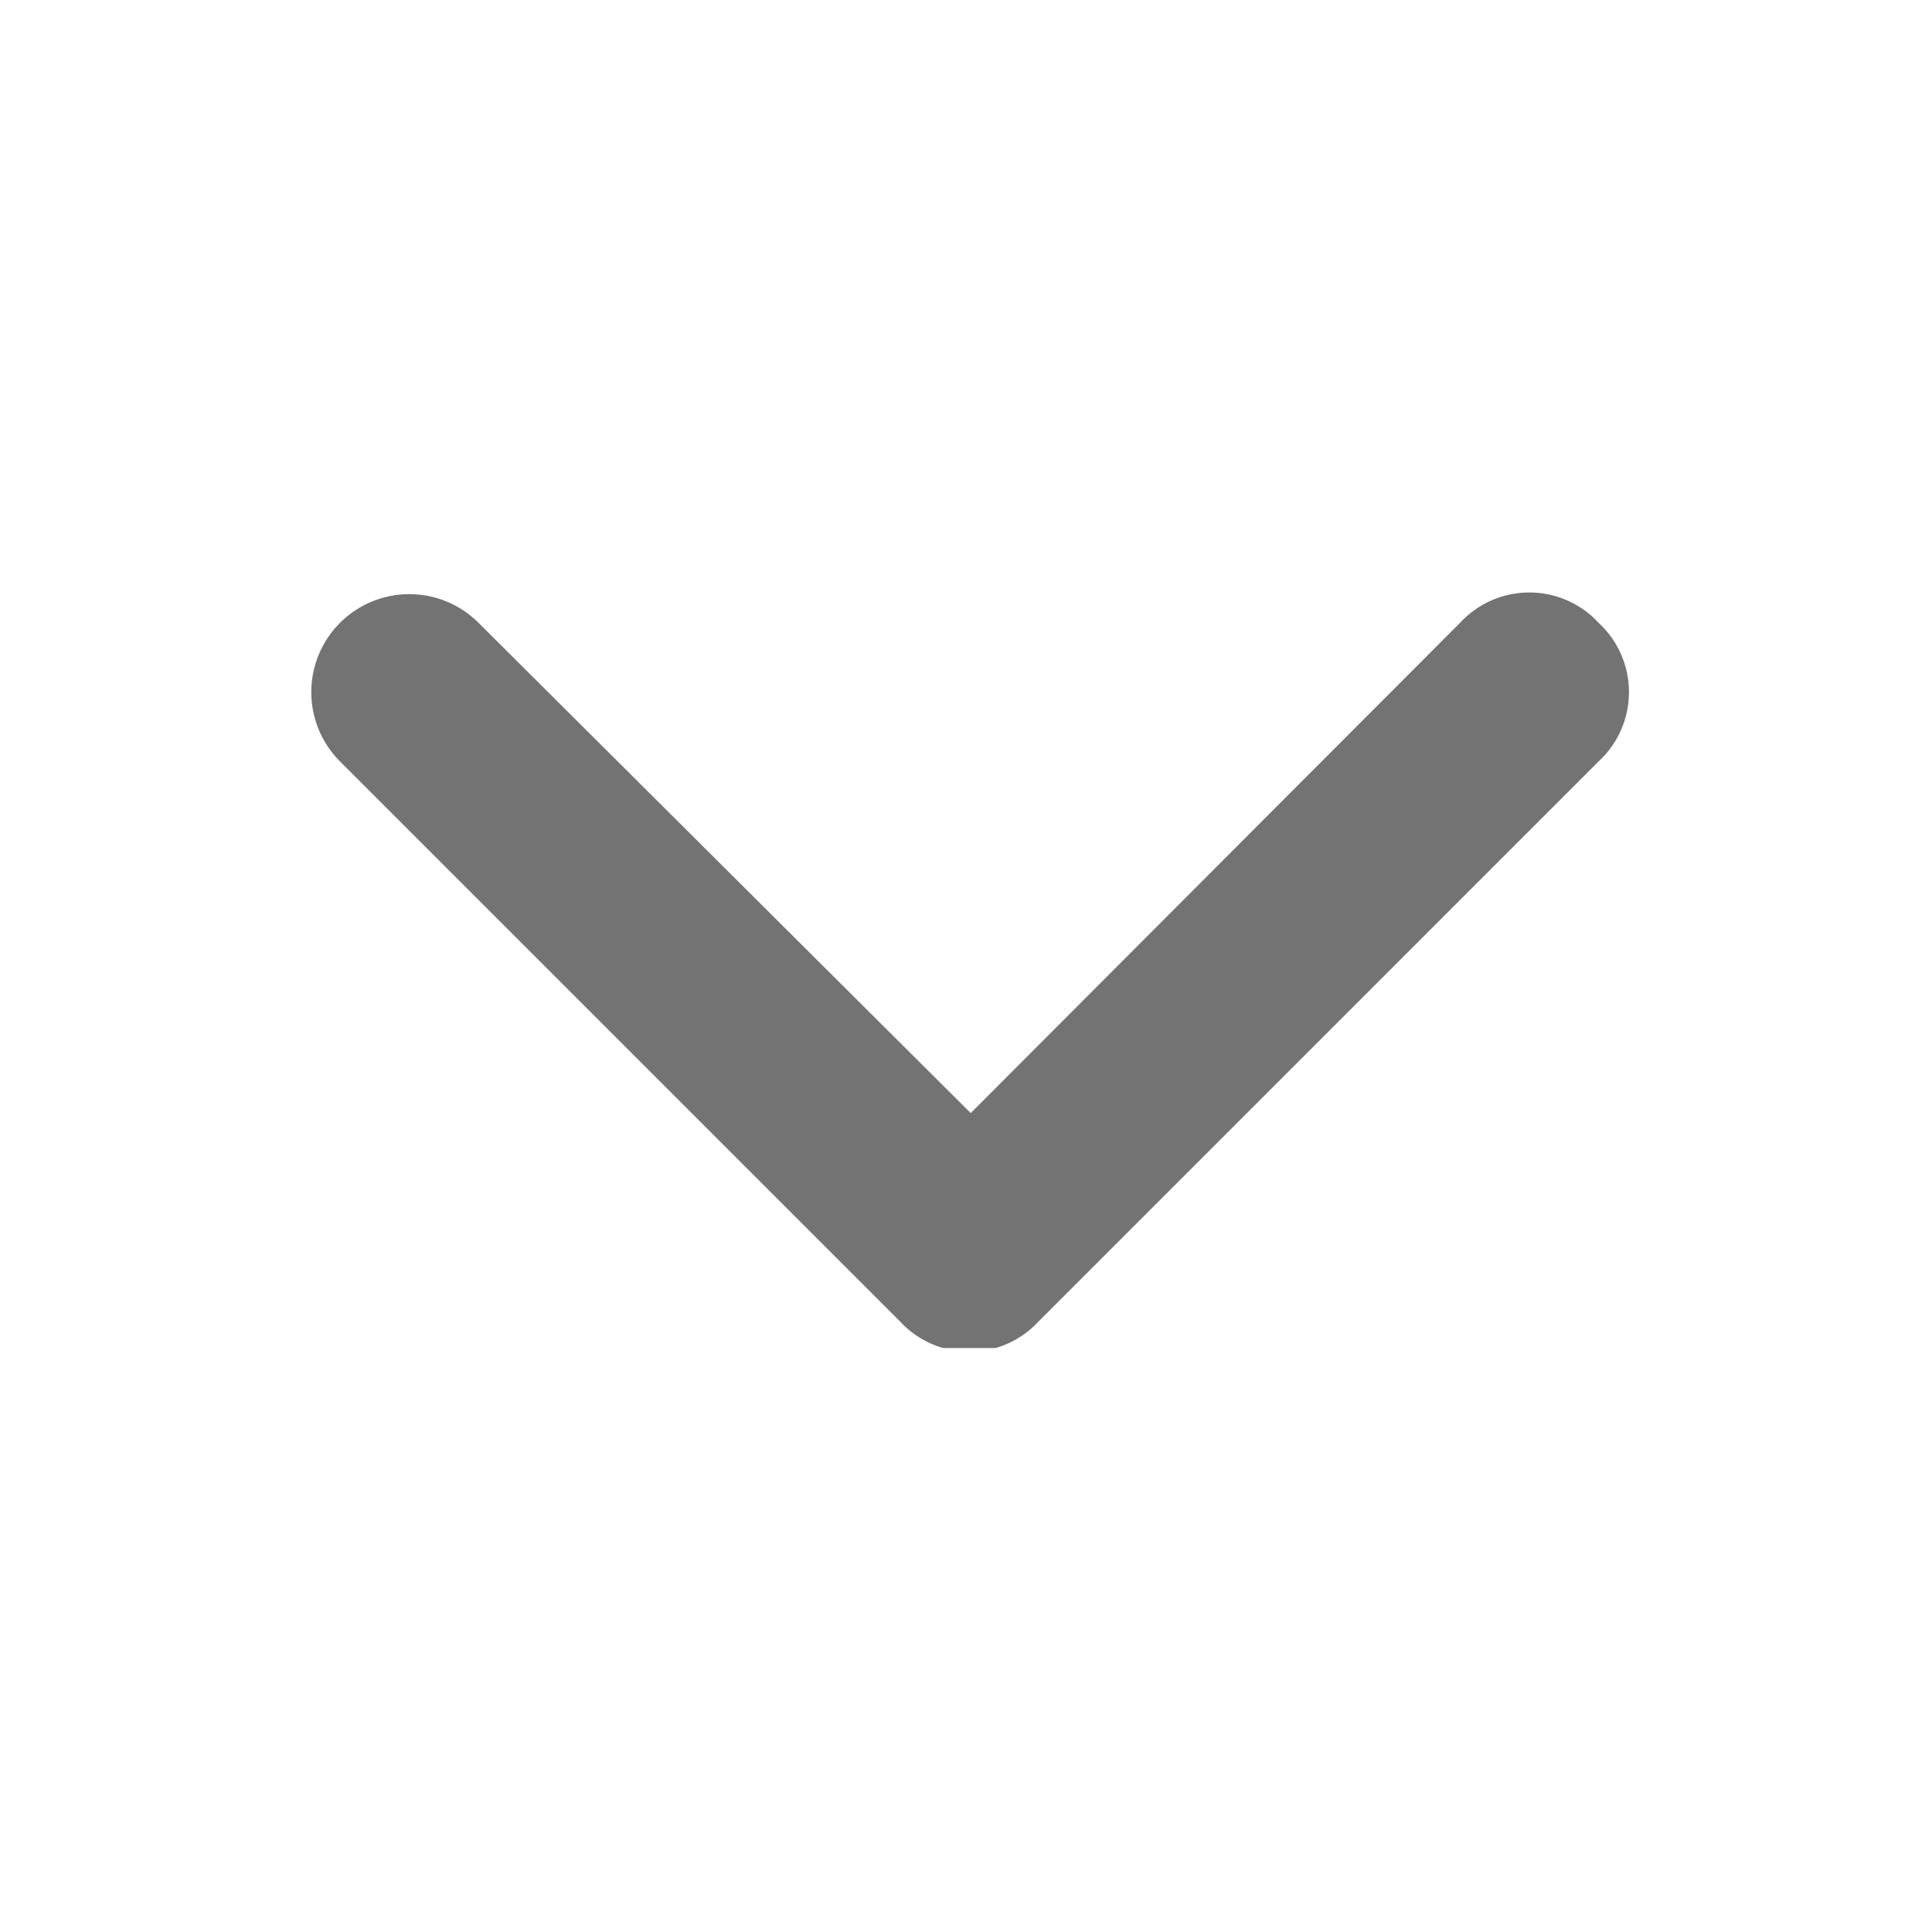 <svg xmlns="http://www.w3.org/2000/svg" xmlns:xlink="http://www.w3.org/1999/xlink" width="1080" zoomAndPan="magnify" viewBox="0 0 810 810" height="1080" preserveAspectRatio="xMidYMid meet" version="1.0"><defs><clipPath id="38c3ccebc6"><path d="M 130 248 L 683 248 L 683 565.16 L 130 565.16 Z M 130 248 " clip-rule="nonzero"/></clipPath></defs><g clip-path="url(#38c3ccebc6)"><path fill="#737373" d="M 670.23 261.117 C 669.309 260.113 668.336 259.164 667.312 258.266 C 666.293 257.363 665.23 256.52 664.121 255.73 C 663.012 254.941 661.867 254.211 660.684 253.539 C 659.5 252.867 658.281 252.258 657.035 251.711 C 655.789 251.164 654.52 250.684 653.223 250.27 C 651.926 249.855 650.609 249.508 649.277 249.23 C 647.945 248.949 646.602 248.742 645.25 248.602 C 643.895 248.461 642.539 248.391 641.176 248.391 C 639.816 248.391 638.457 248.461 637.105 248.602 C 635.75 248.742 634.406 248.949 633.074 249.23 C 631.742 249.508 630.43 249.855 629.133 250.27 C 627.836 250.684 626.566 251.164 625.316 251.711 C 624.07 252.258 622.855 252.867 621.672 253.539 C 620.488 254.211 619.344 254.941 618.234 255.73 C 617.125 256.52 616.062 257.363 615.039 258.266 C 614.02 259.164 613.047 260.113 612.125 261.117 L 406.973 466.664 L 200.633 261.117 C 199.684 260.164 198.688 259.262 197.645 258.41 C 196.605 257.555 195.527 256.758 194.406 256.008 C 193.289 255.262 192.137 254.57 190.949 253.938 C 189.762 253.305 188.547 252.73 187.305 252.215 C 186.062 251.699 184.797 251.246 183.508 250.859 C 182.219 250.469 180.918 250.141 179.598 249.879 C 178.277 249.617 176.949 249.418 175.609 249.289 C 174.27 249.156 172.93 249.09 171.582 249.09 C 170.238 249.09 168.895 249.156 167.559 249.289 C 166.219 249.422 164.887 249.617 163.57 249.883 C 162.25 250.145 160.945 250.473 159.66 250.863 C 158.371 251.254 157.105 251.707 155.863 252.219 C 154.621 252.734 153.406 253.309 152.219 253.945 C 151.031 254.578 149.879 255.27 148.762 256.016 C 147.645 256.766 146.562 257.566 145.523 258.418 C 144.484 259.273 143.488 260.176 142.535 261.125 C 141.586 262.078 140.684 263.074 139.828 264.113 C 138.977 265.152 138.176 266.23 137.43 267.352 C 136.68 268.469 135.988 269.621 135.355 270.809 C 134.723 271.996 134.148 273.211 133.633 274.453 C 133.117 275.695 132.664 276.961 132.273 278.246 C 131.883 279.535 131.555 280.84 131.293 282.156 C 131.031 283.477 130.832 284.805 130.699 286.145 C 130.57 287.484 130.504 288.828 130.504 290.172 C 130.504 291.516 130.566 292.859 130.699 294.199 C 130.832 295.539 131.027 296.867 131.289 298.188 C 131.551 299.504 131.879 300.809 132.27 302.098 C 132.66 303.383 133.113 304.648 133.625 305.895 C 134.141 307.137 134.715 308.352 135.348 309.539 C 135.984 310.723 136.672 311.875 137.422 312.996 C 138.168 314.113 138.969 315.195 139.82 316.234 C 140.672 317.273 141.574 318.27 142.527 319.223 L 377.324 554.02 C 378.25 555.02 379.219 555.973 380.242 556.871 C 381.262 557.77 382.328 558.617 383.434 559.406 C 384.543 560.195 385.691 560.926 386.875 561.598 C 388.059 562.27 389.273 562.879 390.52 563.426 C 391.766 563.973 393.039 564.453 394.336 564.867 C 395.629 565.281 396.945 565.629 398.277 565.906 C 399.609 566.188 400.953 566.395 402.305 566.535 C 403.66 566.676 405.016 566.746 406.379 566.746 C 407.738 566.746 409.098 566.676 410.449 566.535 C 411.805 566.395 413.148 566.188 414.48 565.906 C 415.812 565.629 417.125 565.281 418.422 564.867 C 419.719 564.453 420.992 563.973 422.238 563.426 C 423.484 562.879 424.699 562.27 425.883 561.598 C 427.066 560.926 428.215 560.195 429.32 559.406 C 430.43 558.617 431.496 557.77 432.516 556.871 C 433.535 555.973 434.508 555.02 435.434 554.02 L 670.23 319.223 C 671.23 318.301 672.18 317.328 673.082 316.305 C 673.98 315.285 674.824 314.219 675.617 313.113 C 676.406 312.004 677.137 310.859 677.809 309.672 C 678.48 308.488 679.09 307.273 679.637 306.027 C 680.18 304.781 680.66 303.508 681.078 302.215 C 681.492 300.918 681.836 299.602 682.117 298.27 C 682.395 296.938 682.605 295.594 682.746 294.242 C 682.887 292.887 682.957 291.531 682.957 290.168 C 682.957 288.809 682.887 287.449 682.746 286.098 C 682.605 284.742 682.395 283.398 682.117 282.066 C 681.836 280.734 681.492 279.422 681.078 278.125 C 680.66 276.828 680.18 275.555 679.637 274.309 C 679.09 273.062 678.48 271.848 677.809 270.664 C 677.137 269.48 676.406 268.332 675.617 267.227 C 674.824 266.117 673.98 265.051 673.082 264.031 C 672.18 263.012 671.23 262.039 670.23 261.117 Z M 670.23 261.117 " fill-opacity="1" fill-rule="nonzero"/></g></svg>